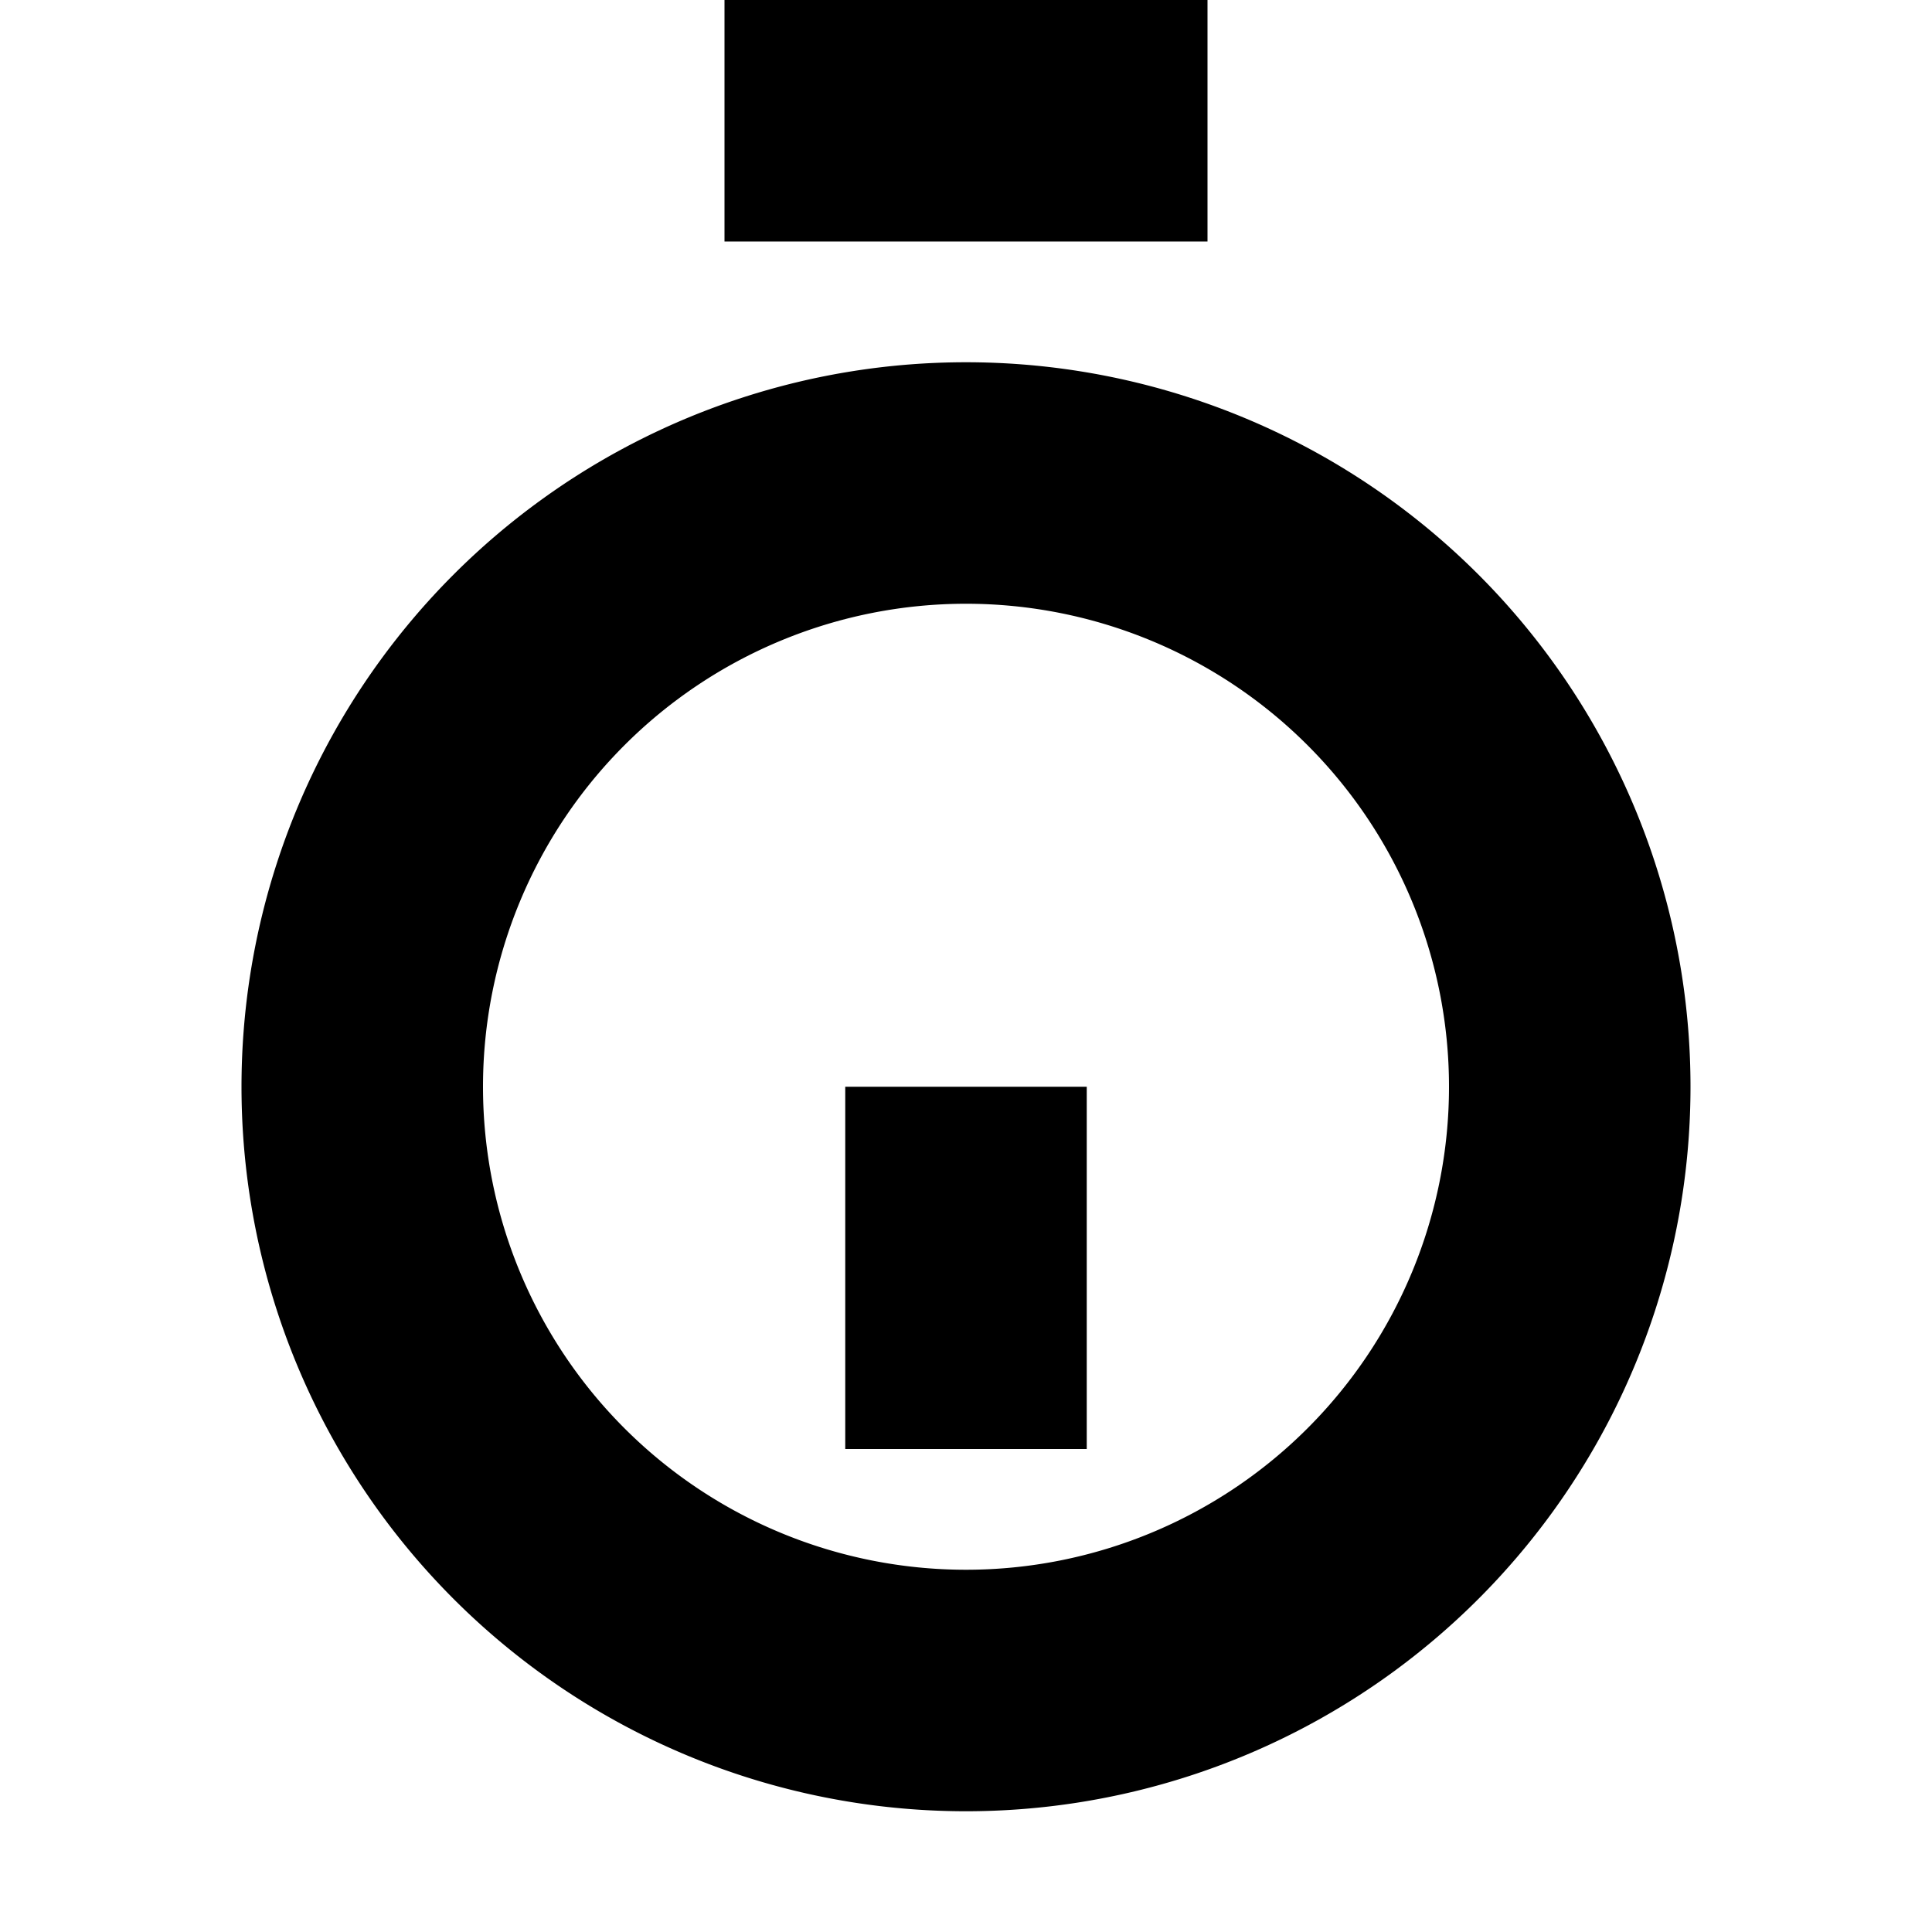 <svg xmlns="http://www.w3.org/2000/svg" width="16" height="16" viewBox="0 0 16 16"><path d="M6 0h4v2H6V0Z"/><path d="M7 9v3h2V9H7Z"/><path fill-rule="evenodd" d="M14 9A6 6 0 1 1 2 9a6 6 0 0 1 12 0Zm-6 4a4 4 0 1 0 0-8 4 4 0 0 0 0 8Z" clip-rule="evenodd"/></svg>